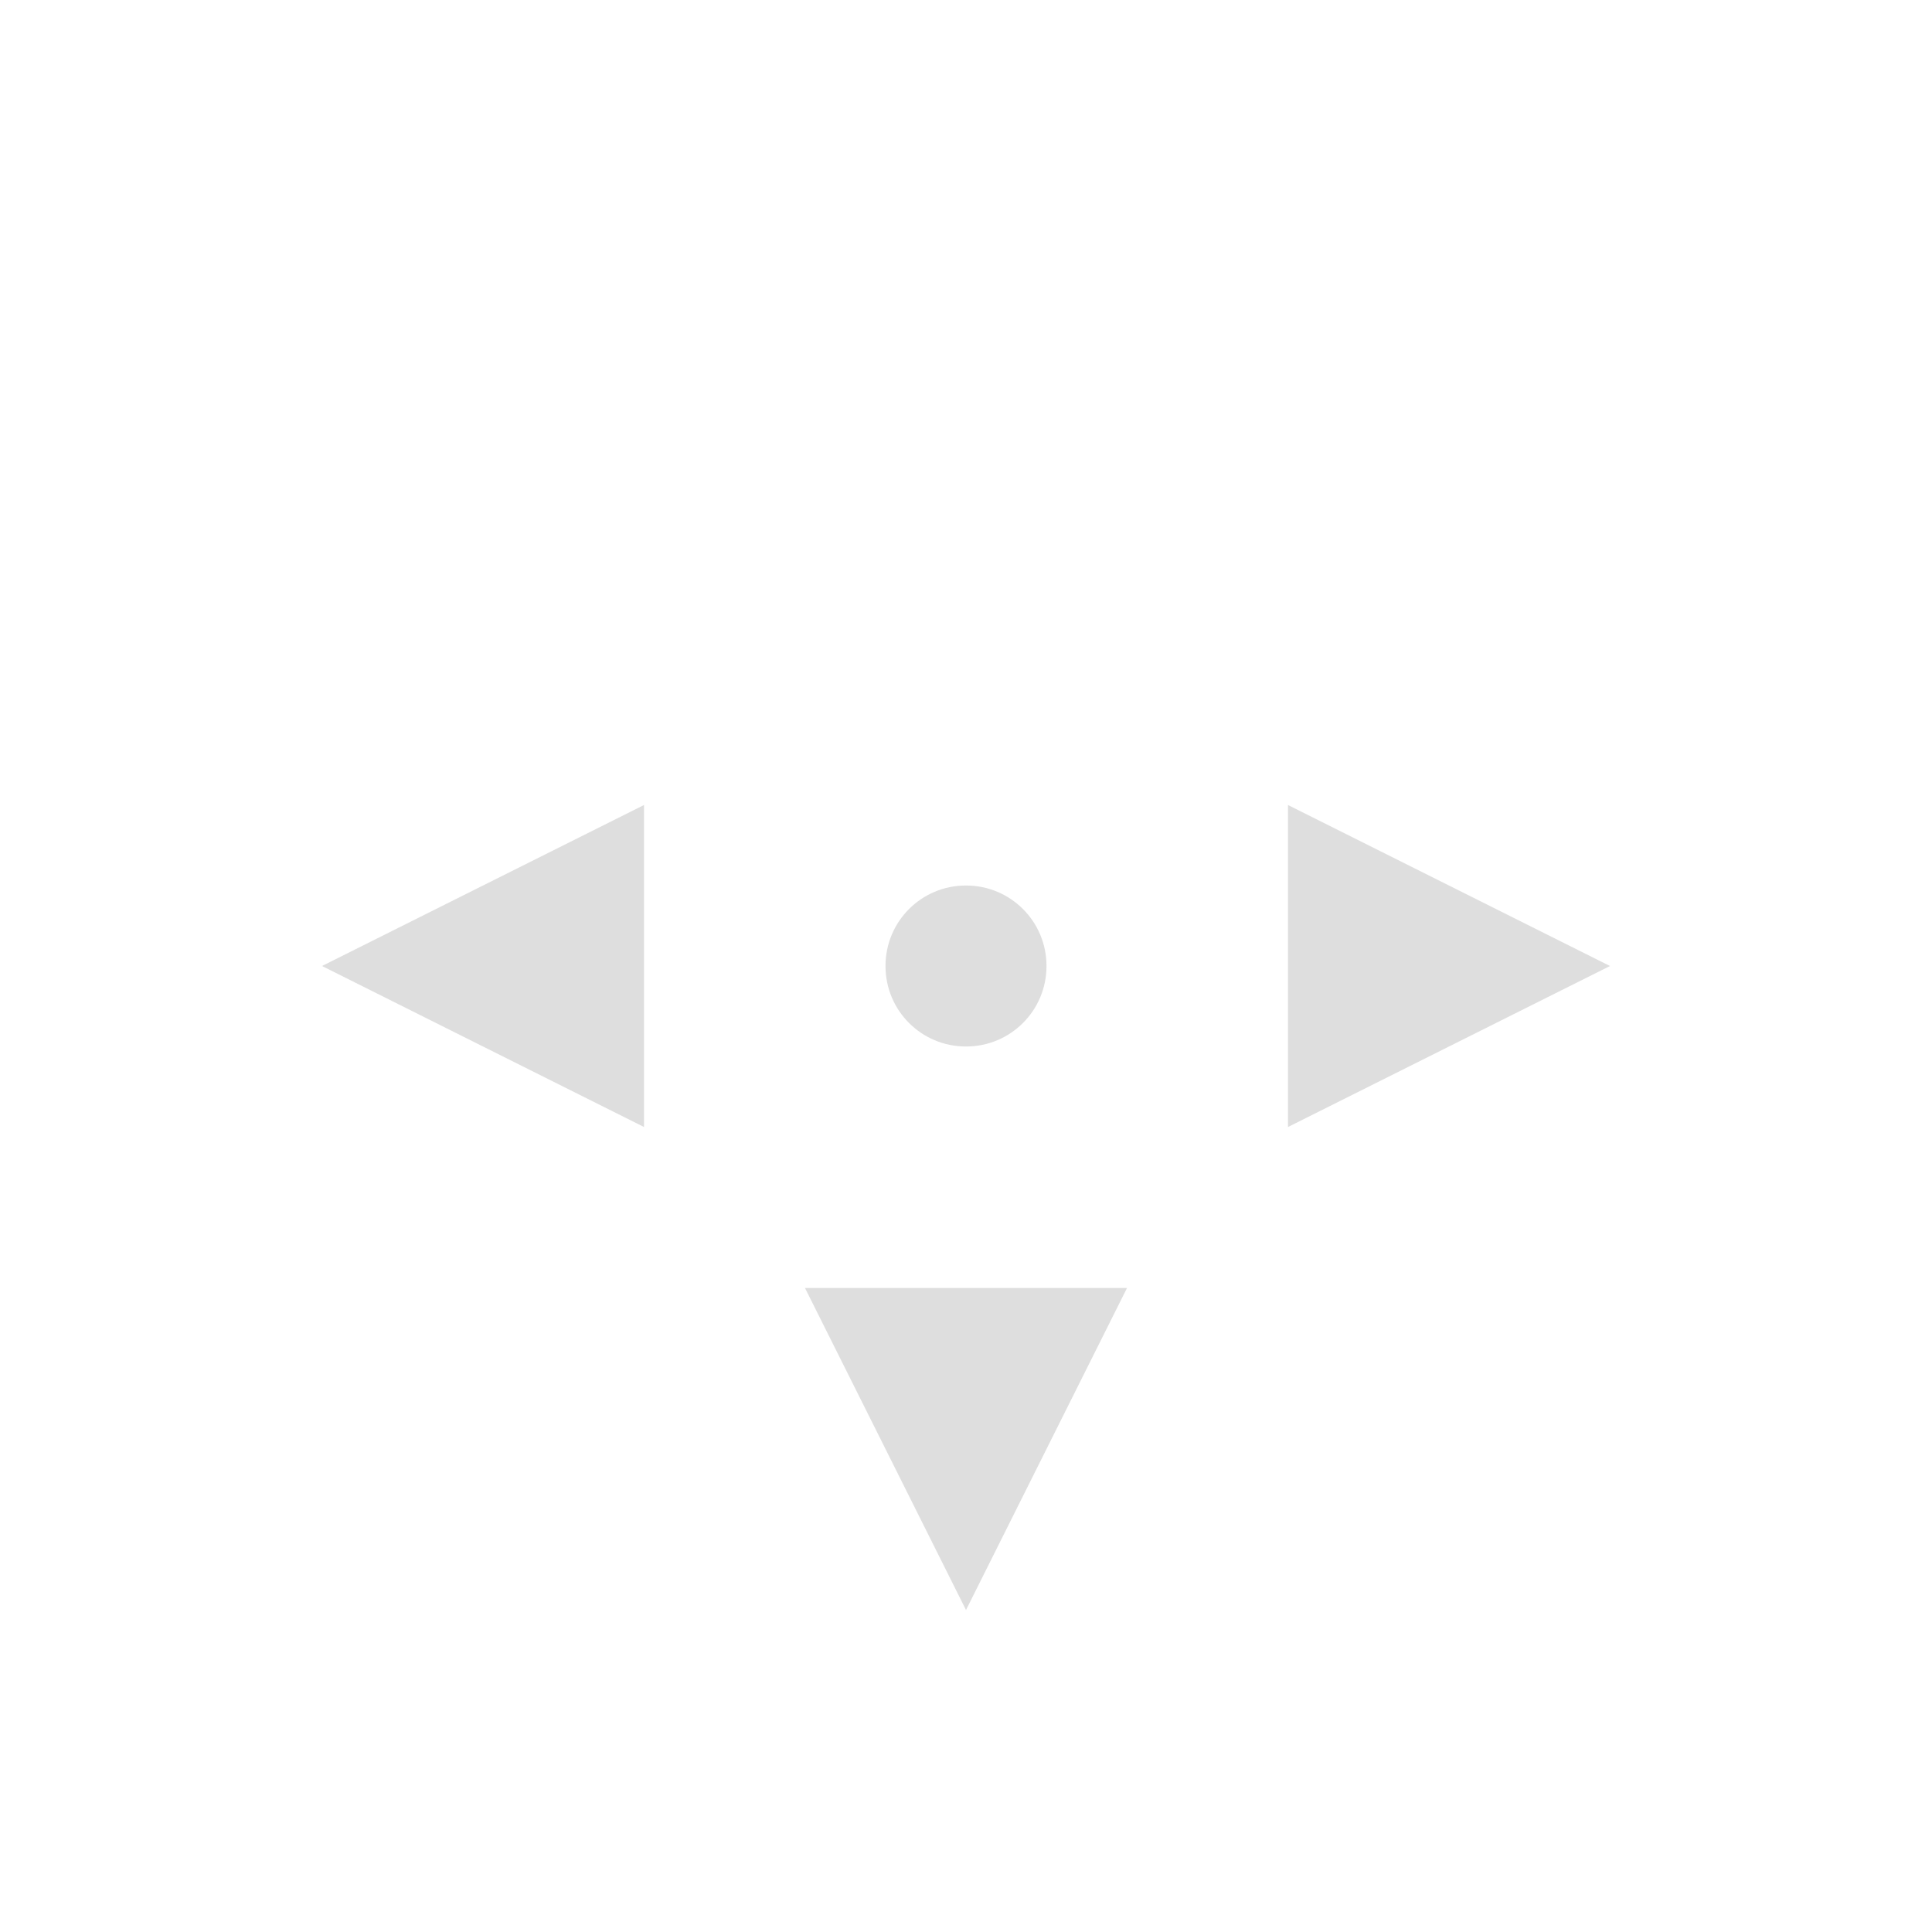 <svg xmlns="http://www.w3.org/2000/svg" viewBox="0 0 24 24"><path d="m7 9-4 2 4 2V9m8 0v4l4-2-4-2m-4 1c-.554 0-1 .446-1 1s.446 1 1 1 1-.446 1-1-.446-1-1-1m-2 5 2 4 2-4H9" style="fill:currentColor;fill-opacity:1;stroke:none;color:#dedede" transform="translate(1 1)"/></svg>